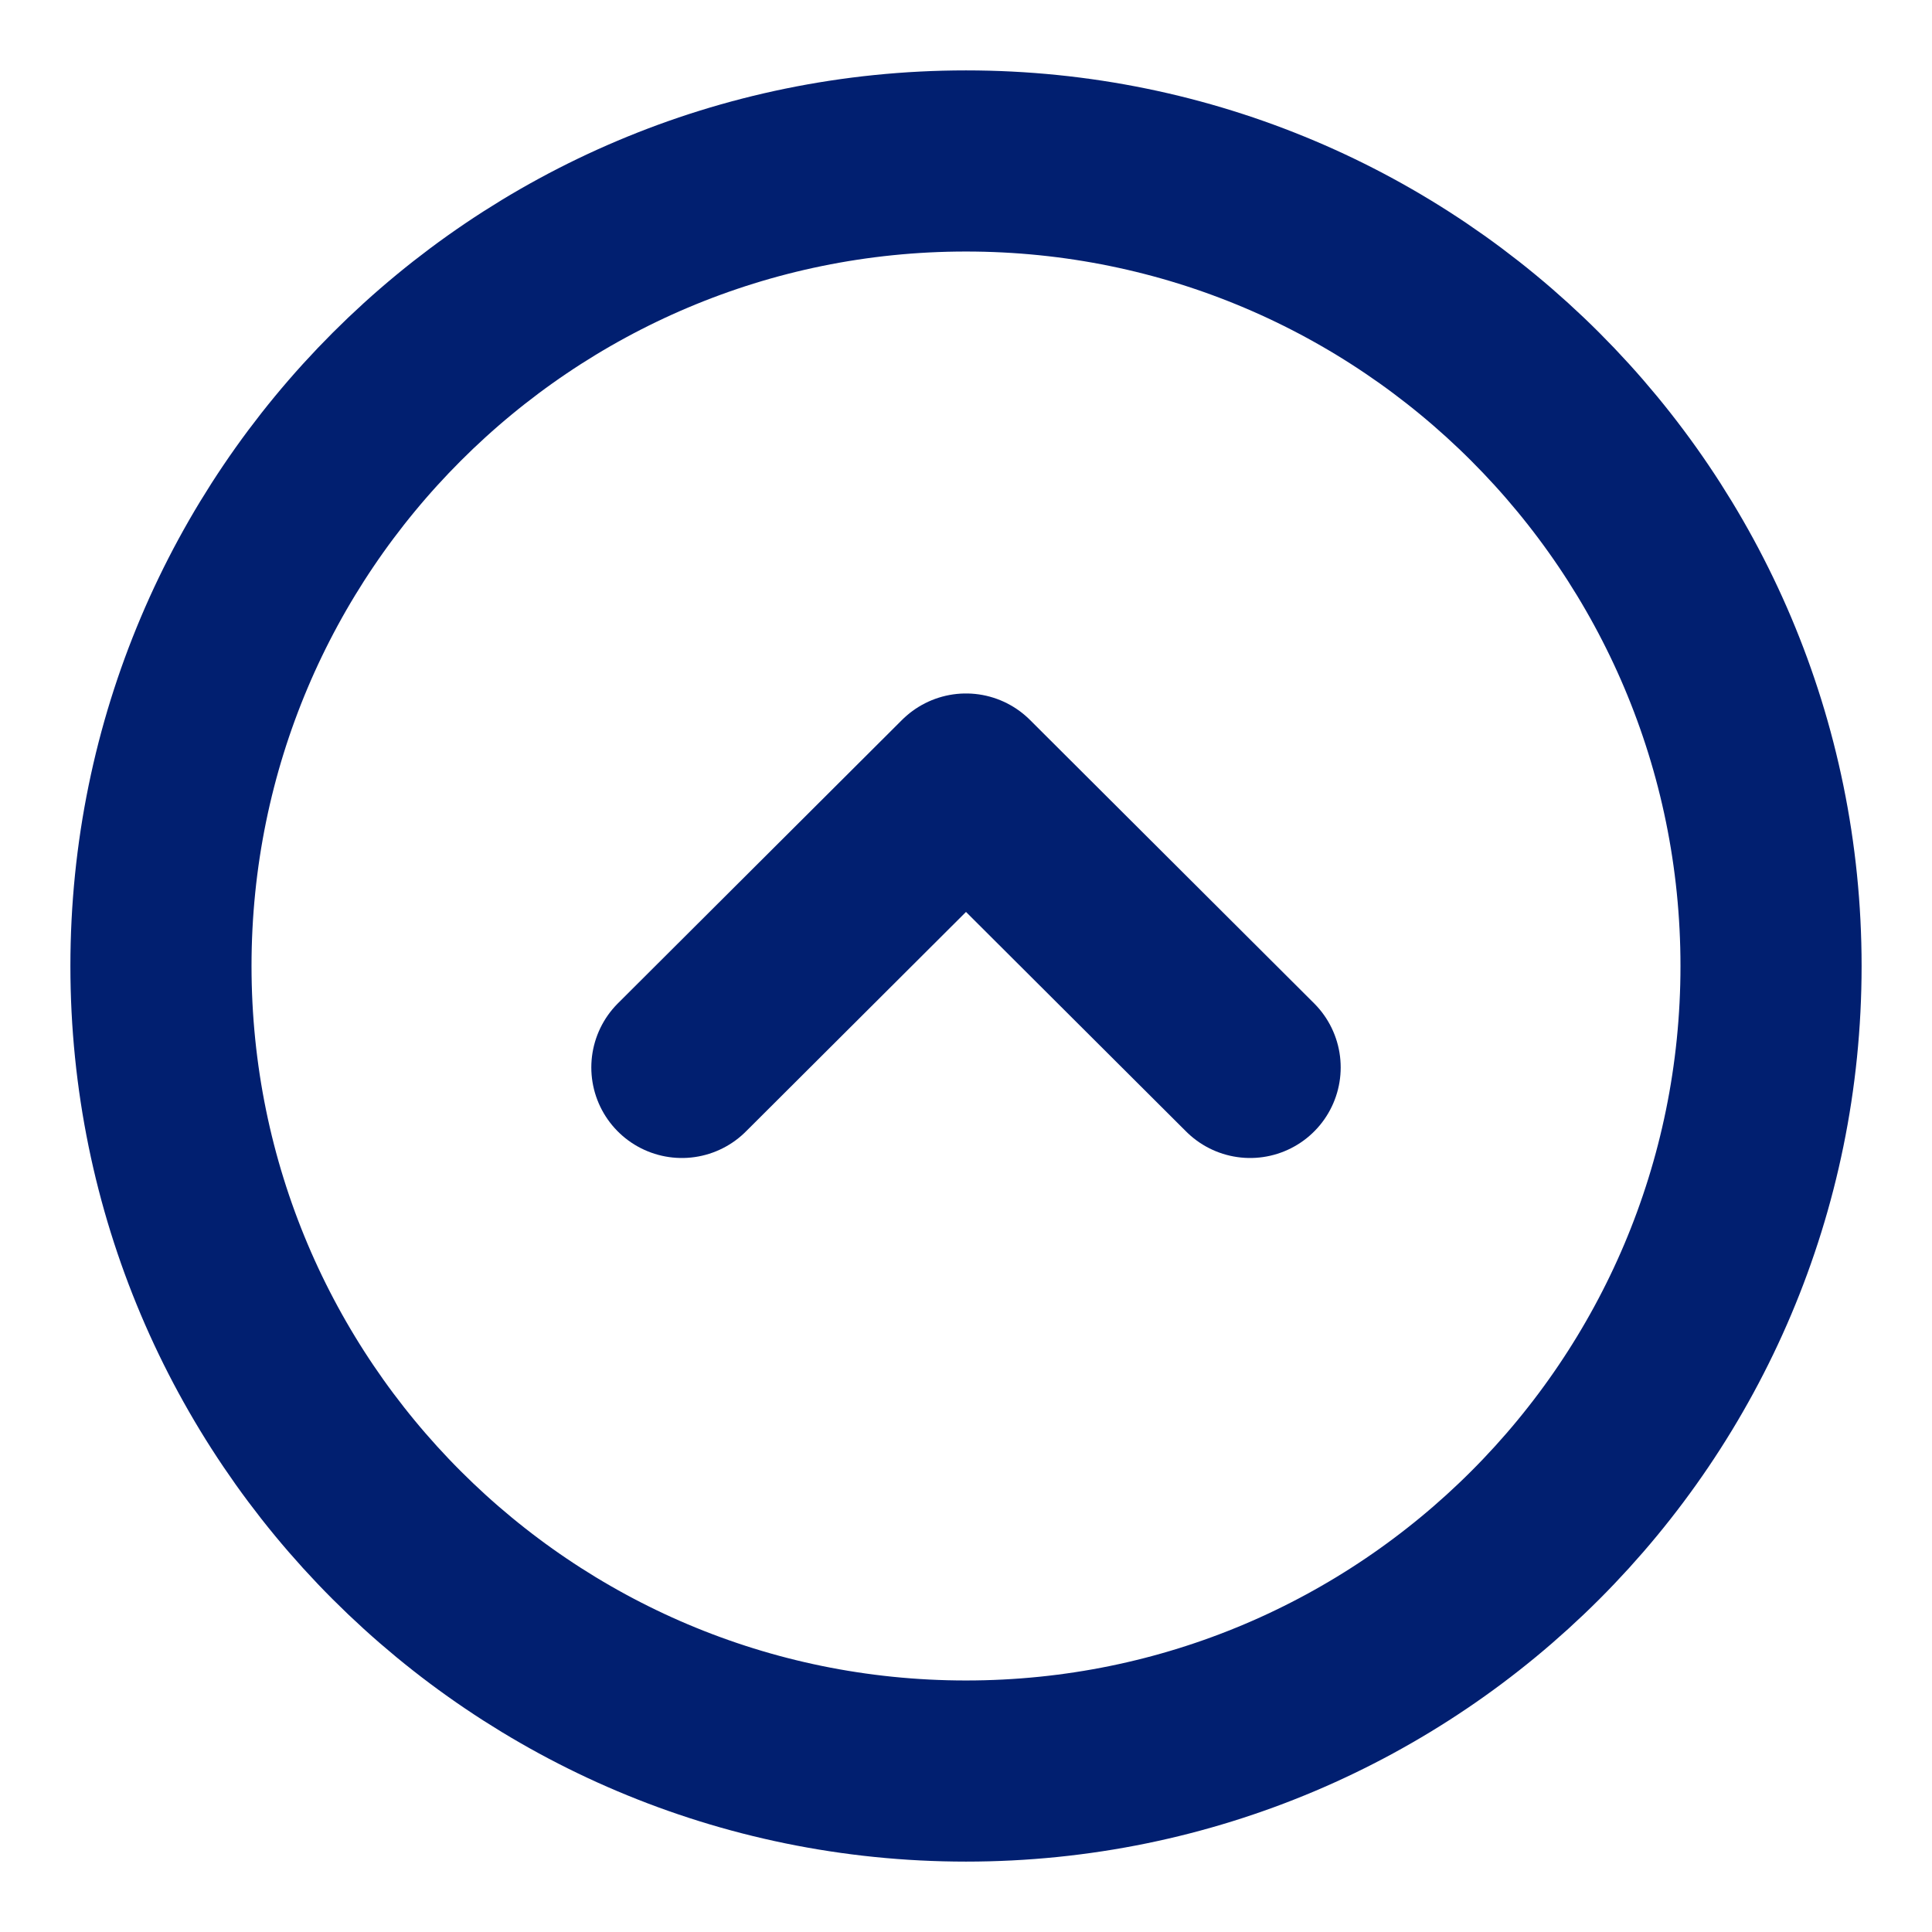 <svg width="16" height="16" viewBox="0 0 16 16" fill="none" xmlns="http://www.w3.org/2000/svg">
<path d="M8 14.667C11.682 14.667 14.667 11.682 14.667 8C14.667 4.318 11.682 1.333 8 1.333C4.318 1.333 1.333 4.318 1.333 8C1.333 11.682 4.318 14.667 8 14.667Z" stroke="#011F70" stroke-width="1.5" stroke-miterlimit="10" stroke-linecap="round" stroke-linejoin="round"/>
<path d="M5.647 8.84L8 6.493L10.353 8.84" stroke="#011F70" stroke-width="1.5" stroke-linecap="round" stroke-linejoin="round"/>
</svg>
